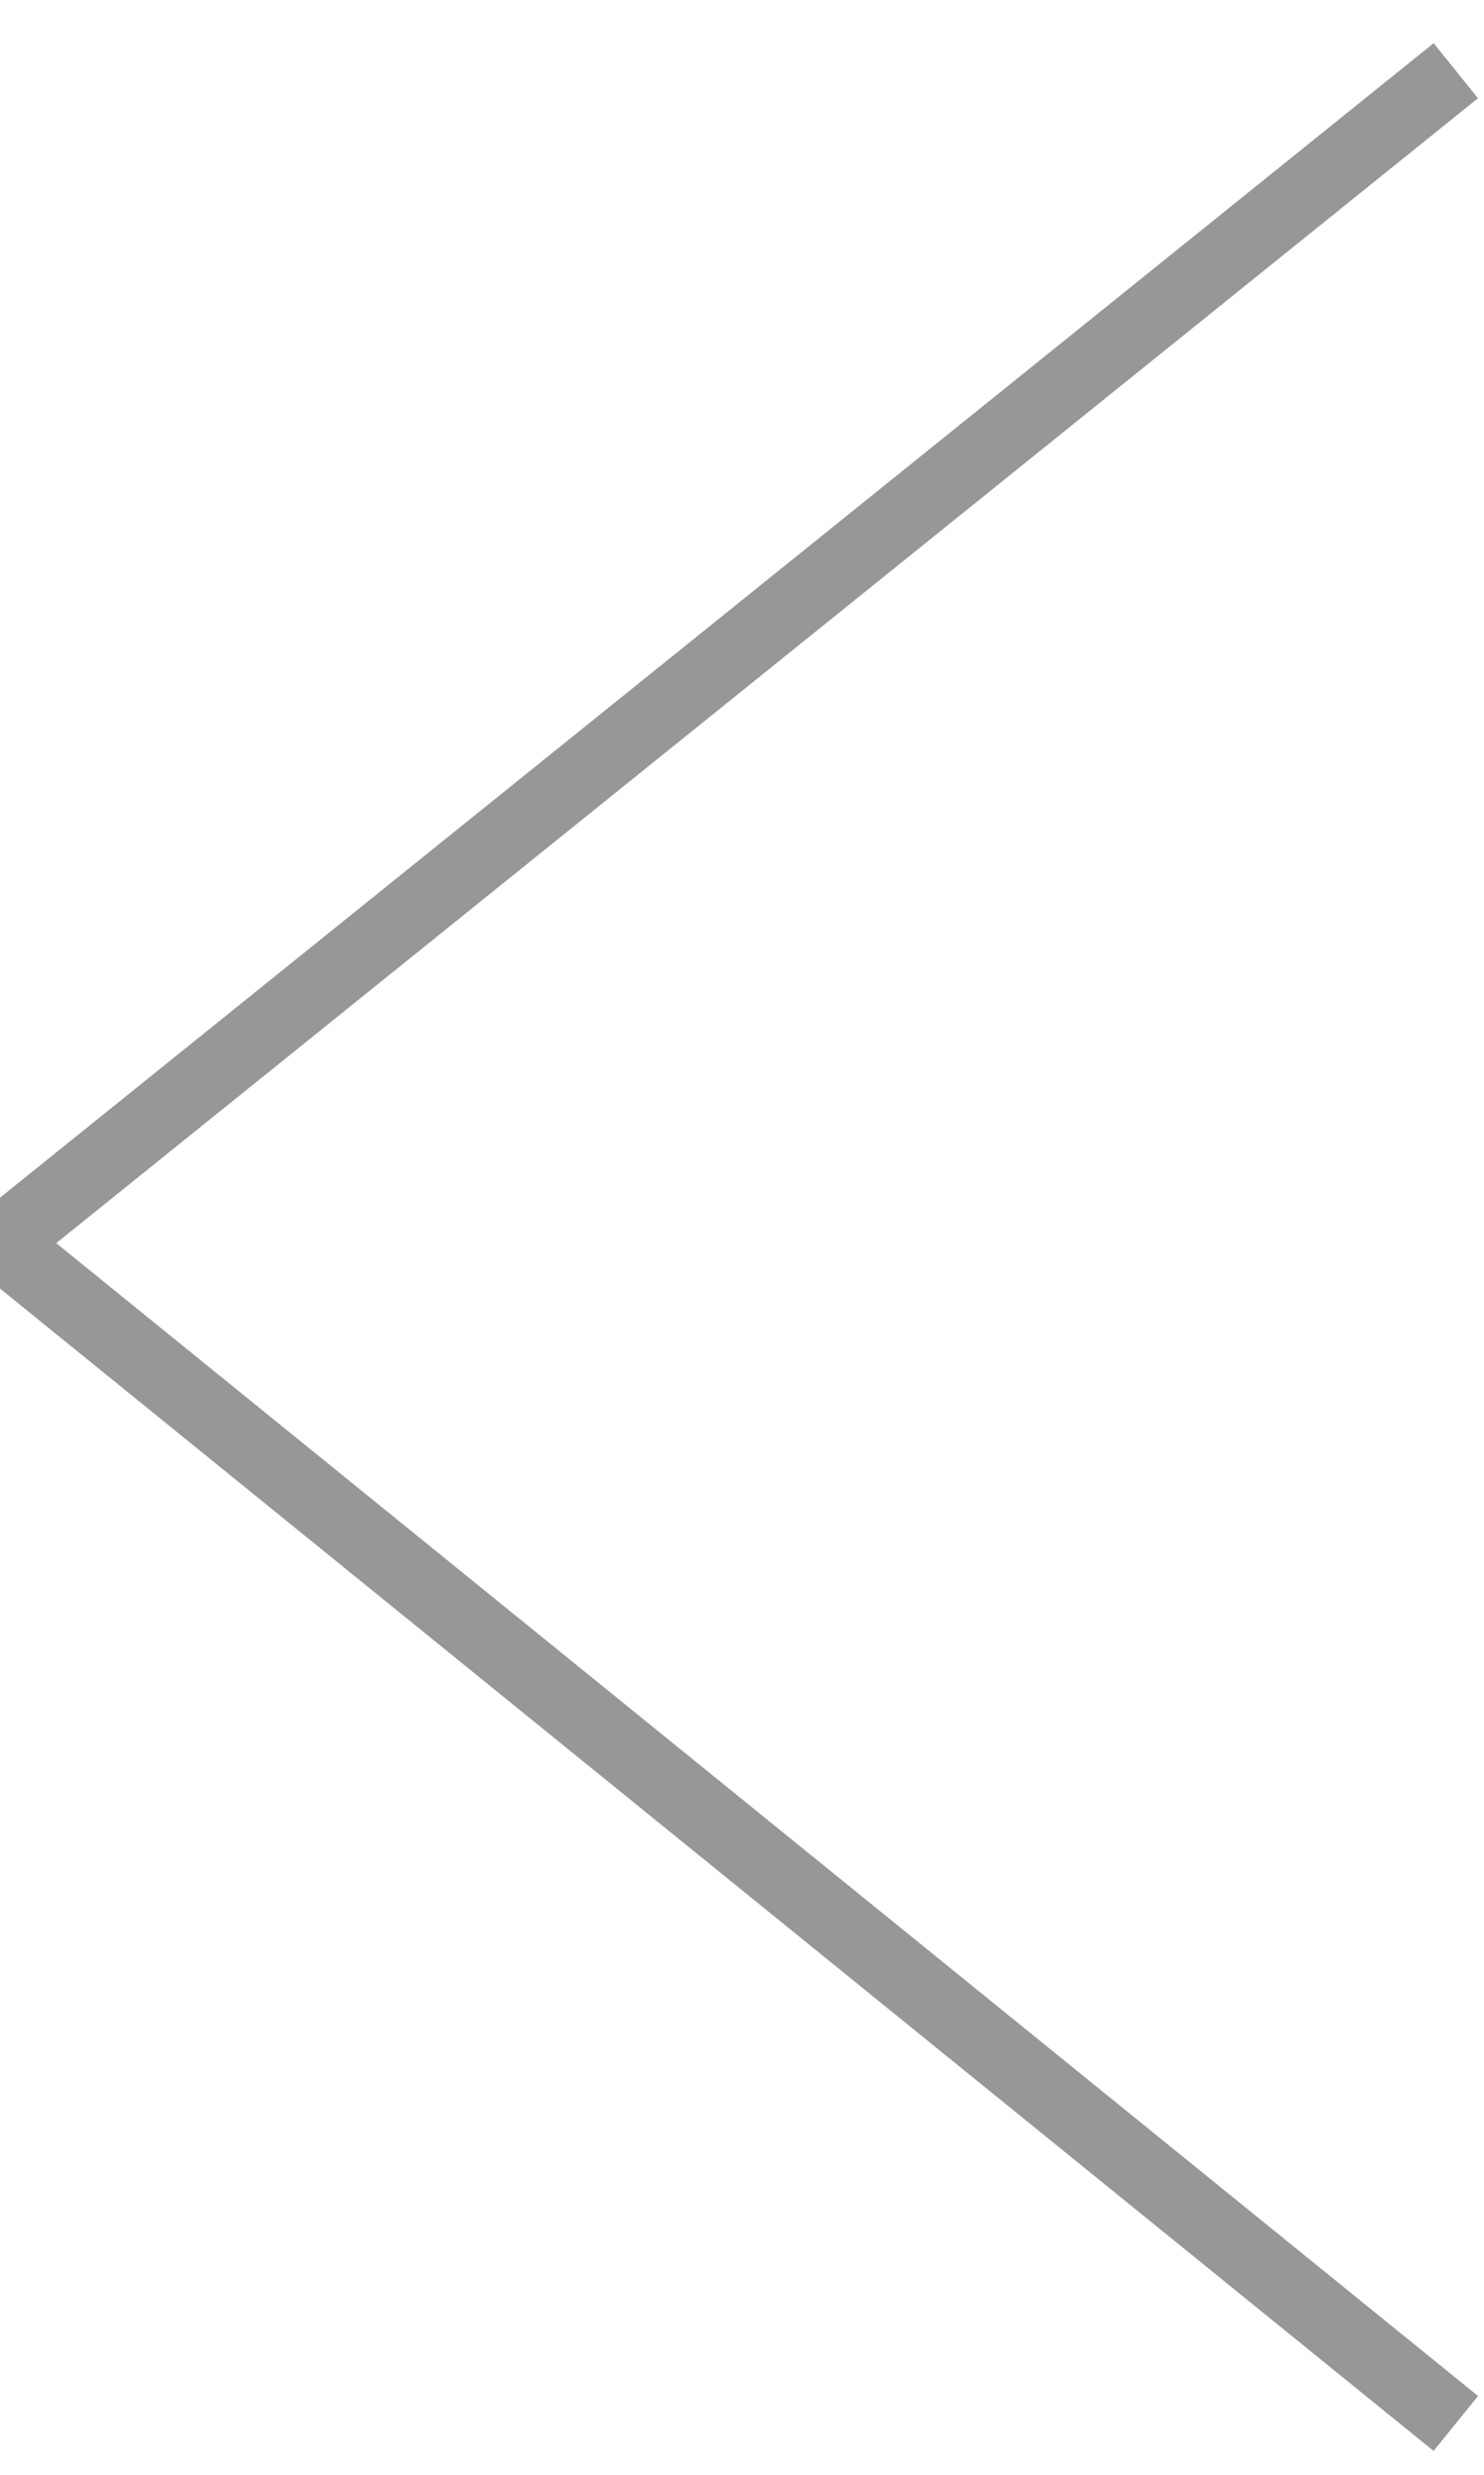 <?xml version="1.0" encoding="UTF-8"?>
<svg width="21px" height="35px" viewBox="0 0 21 35" version="1.1" xmlns="http://www.w3.org/2000/svg" xmlns:xlink="http://www.w3.org/1999/xlink">
    <!-- Generator: sketchtool 58 (101010) - https://sketch.com -->
    <title>A90D678F-7B09-4762-B3EE-3CD138015FEB</title>
    <desc>Created with sketchtool.</desc>
    <g id="Page-1" stroke="none" stroke-width="1" fill="none" fill-rule="evenodd">
        <g id="WORK-LP_DETAIL-RED_1" transform="translate(-136, -89)" stroke="#979797">
            <polyline id="icon-back" points="156.601 90 136 106.58 156.601 123.274"></polyline>
        </g>
    </g>
</svg>
